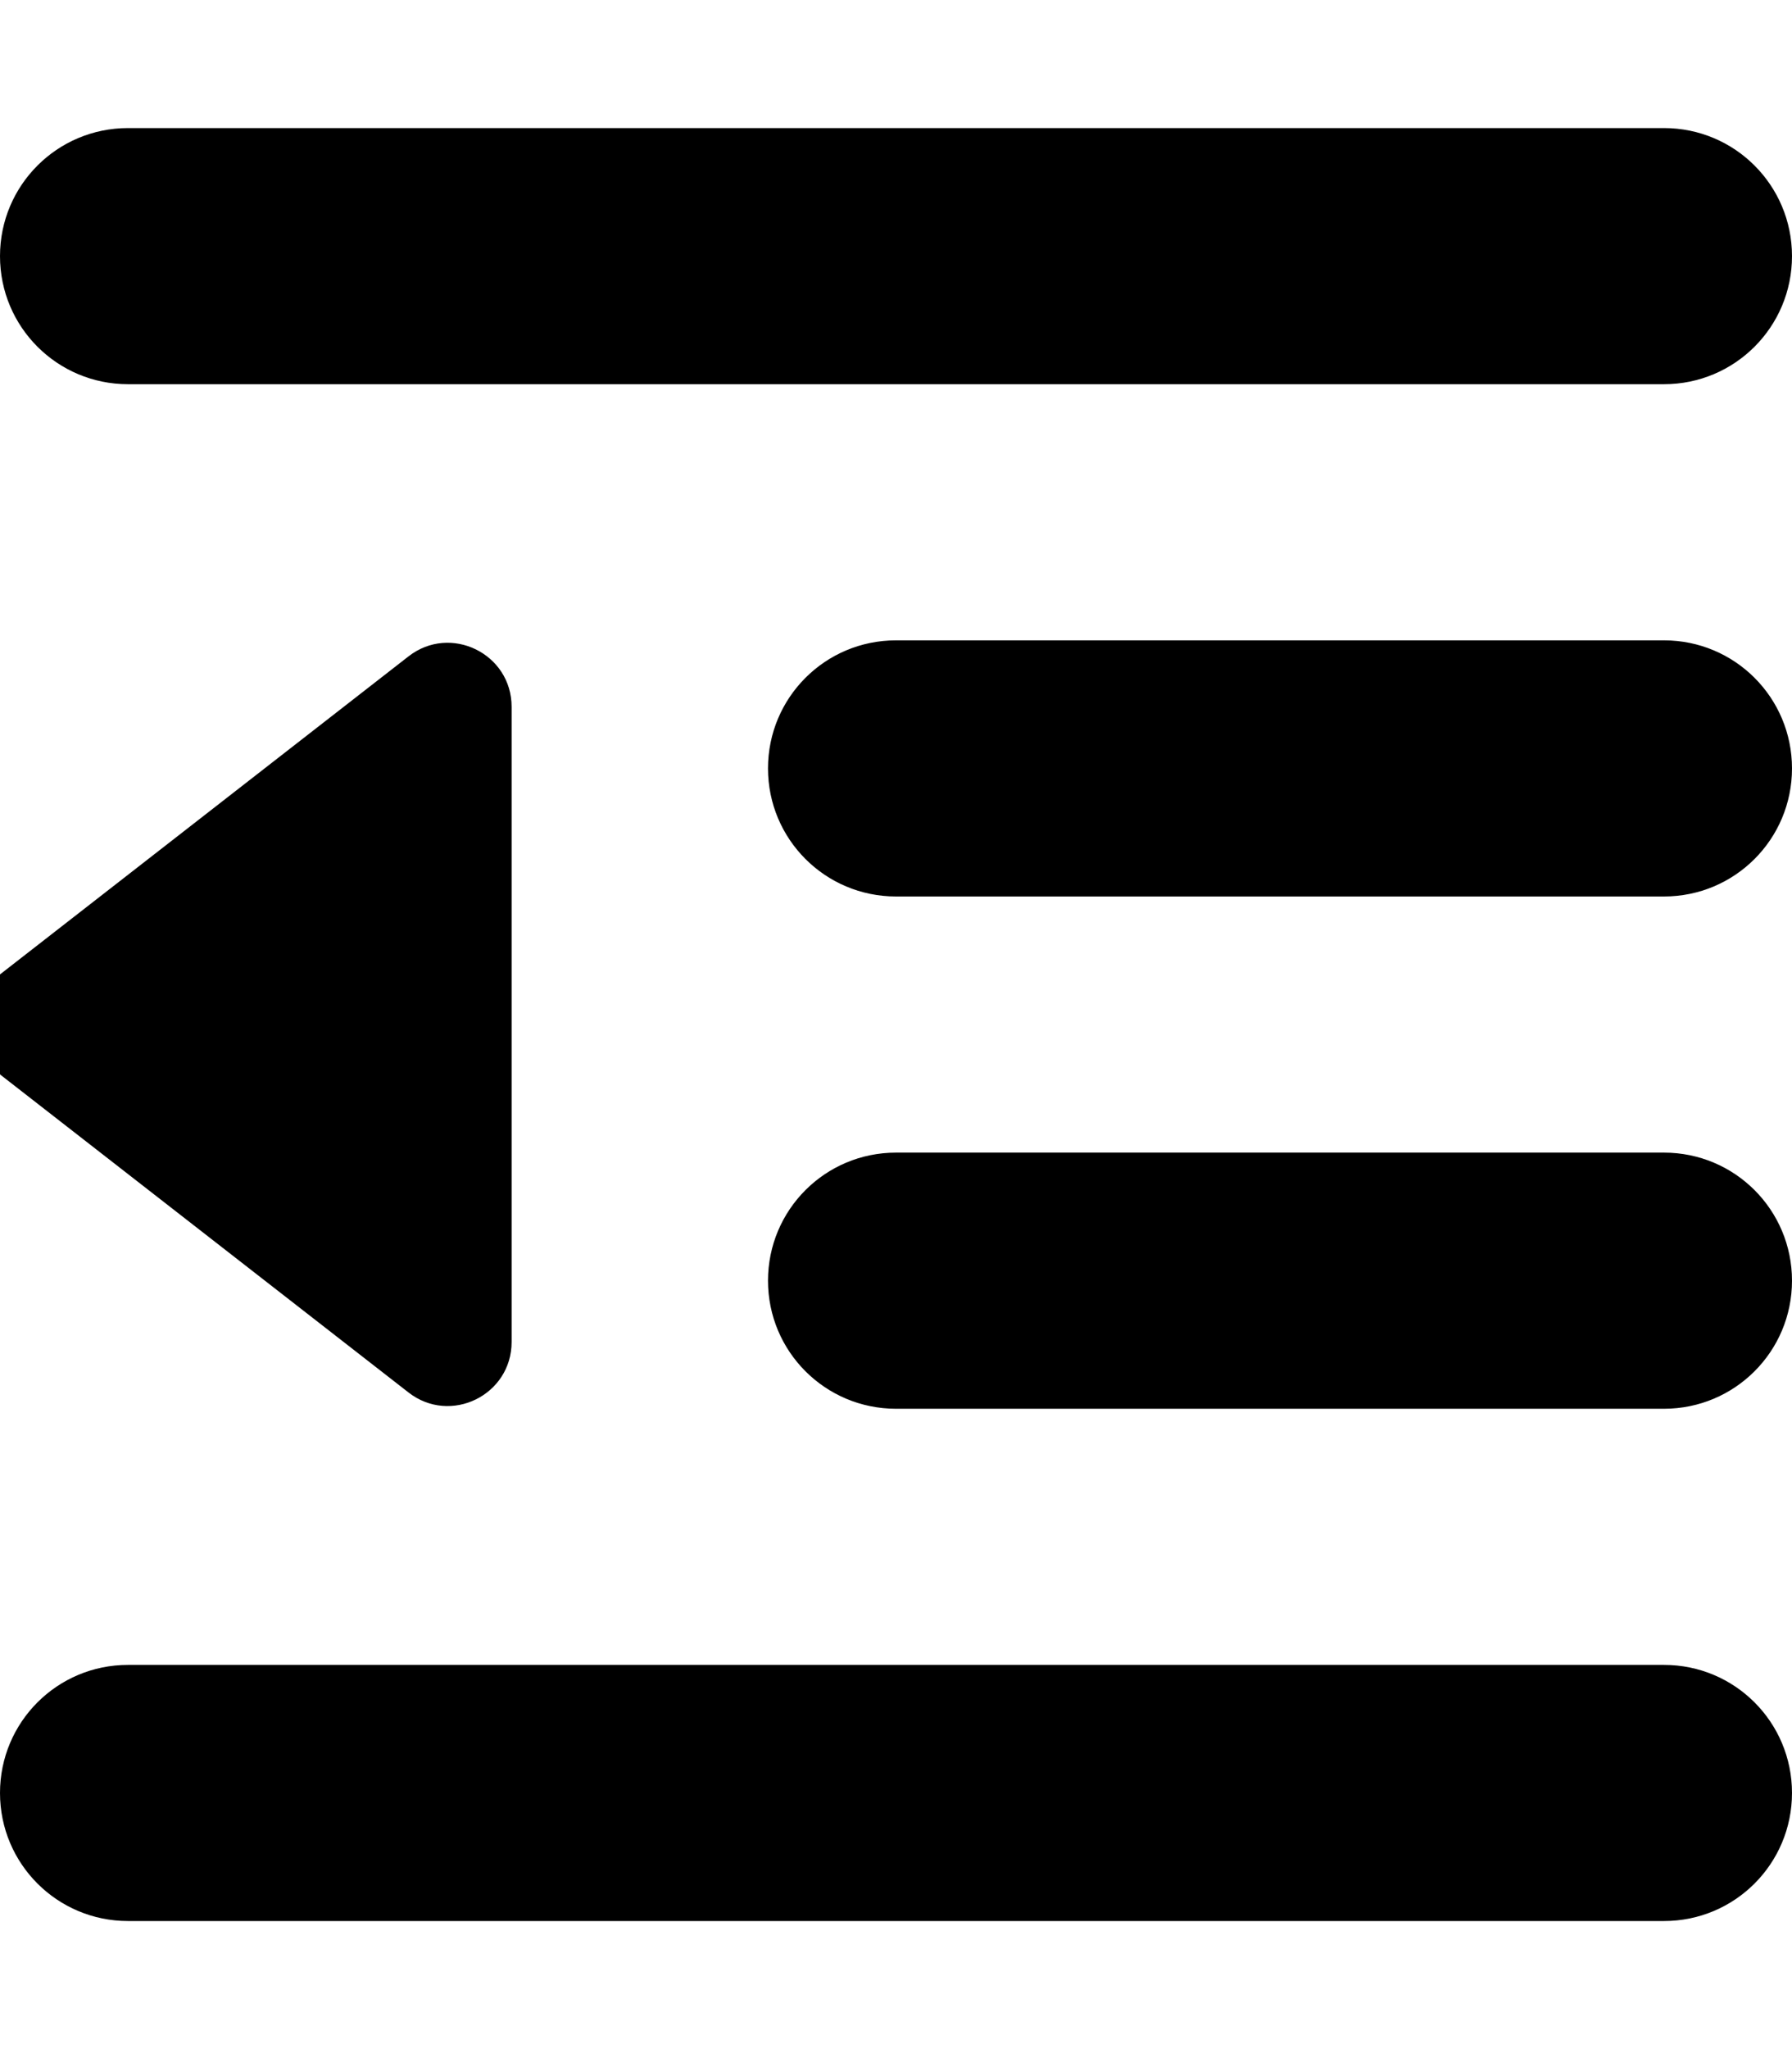 <svg version="1.1" xmlns="http://www.w3.org/2000/svg" width="28" height="32" viewBox="0 0 28 32">
<path fill="currentColor" d="M0 4c0-1.106 0.894-2 2-2h24c1.106 0 2 0.894 2 2s-0.894 2-2 2h-24c-1.106 0-2-0.894-2-2zM12 12c0-1.106 0.894-2 2-2h12c1.106 0 2 0.894 2 2s-0.894 2-2 2h-12c-1.106 0-2-0.894-2-2zM14 18h12c1.106 0 2 0.894 2 2s-0.894 2-2 2h-12c-1.106 0-2-0.894-2-2s0.894-2 2-2zM0 28c0-1.106 0.894-2 2-2h24c1.106 0 2 0.894 2 2s-0.894 2-2 2h-24c-1.106 0-2-0.894-2-2zM0.013 16.788c-0.512-0.4-0.512-1.181 0-1.581l6.369-4.956c0.656-0.512 1.612-0.044 1.612 0.787v9.919c0 0.831-0.956 1.3-1.612 0.788l-6.369-4.956z"/>
</svg>
